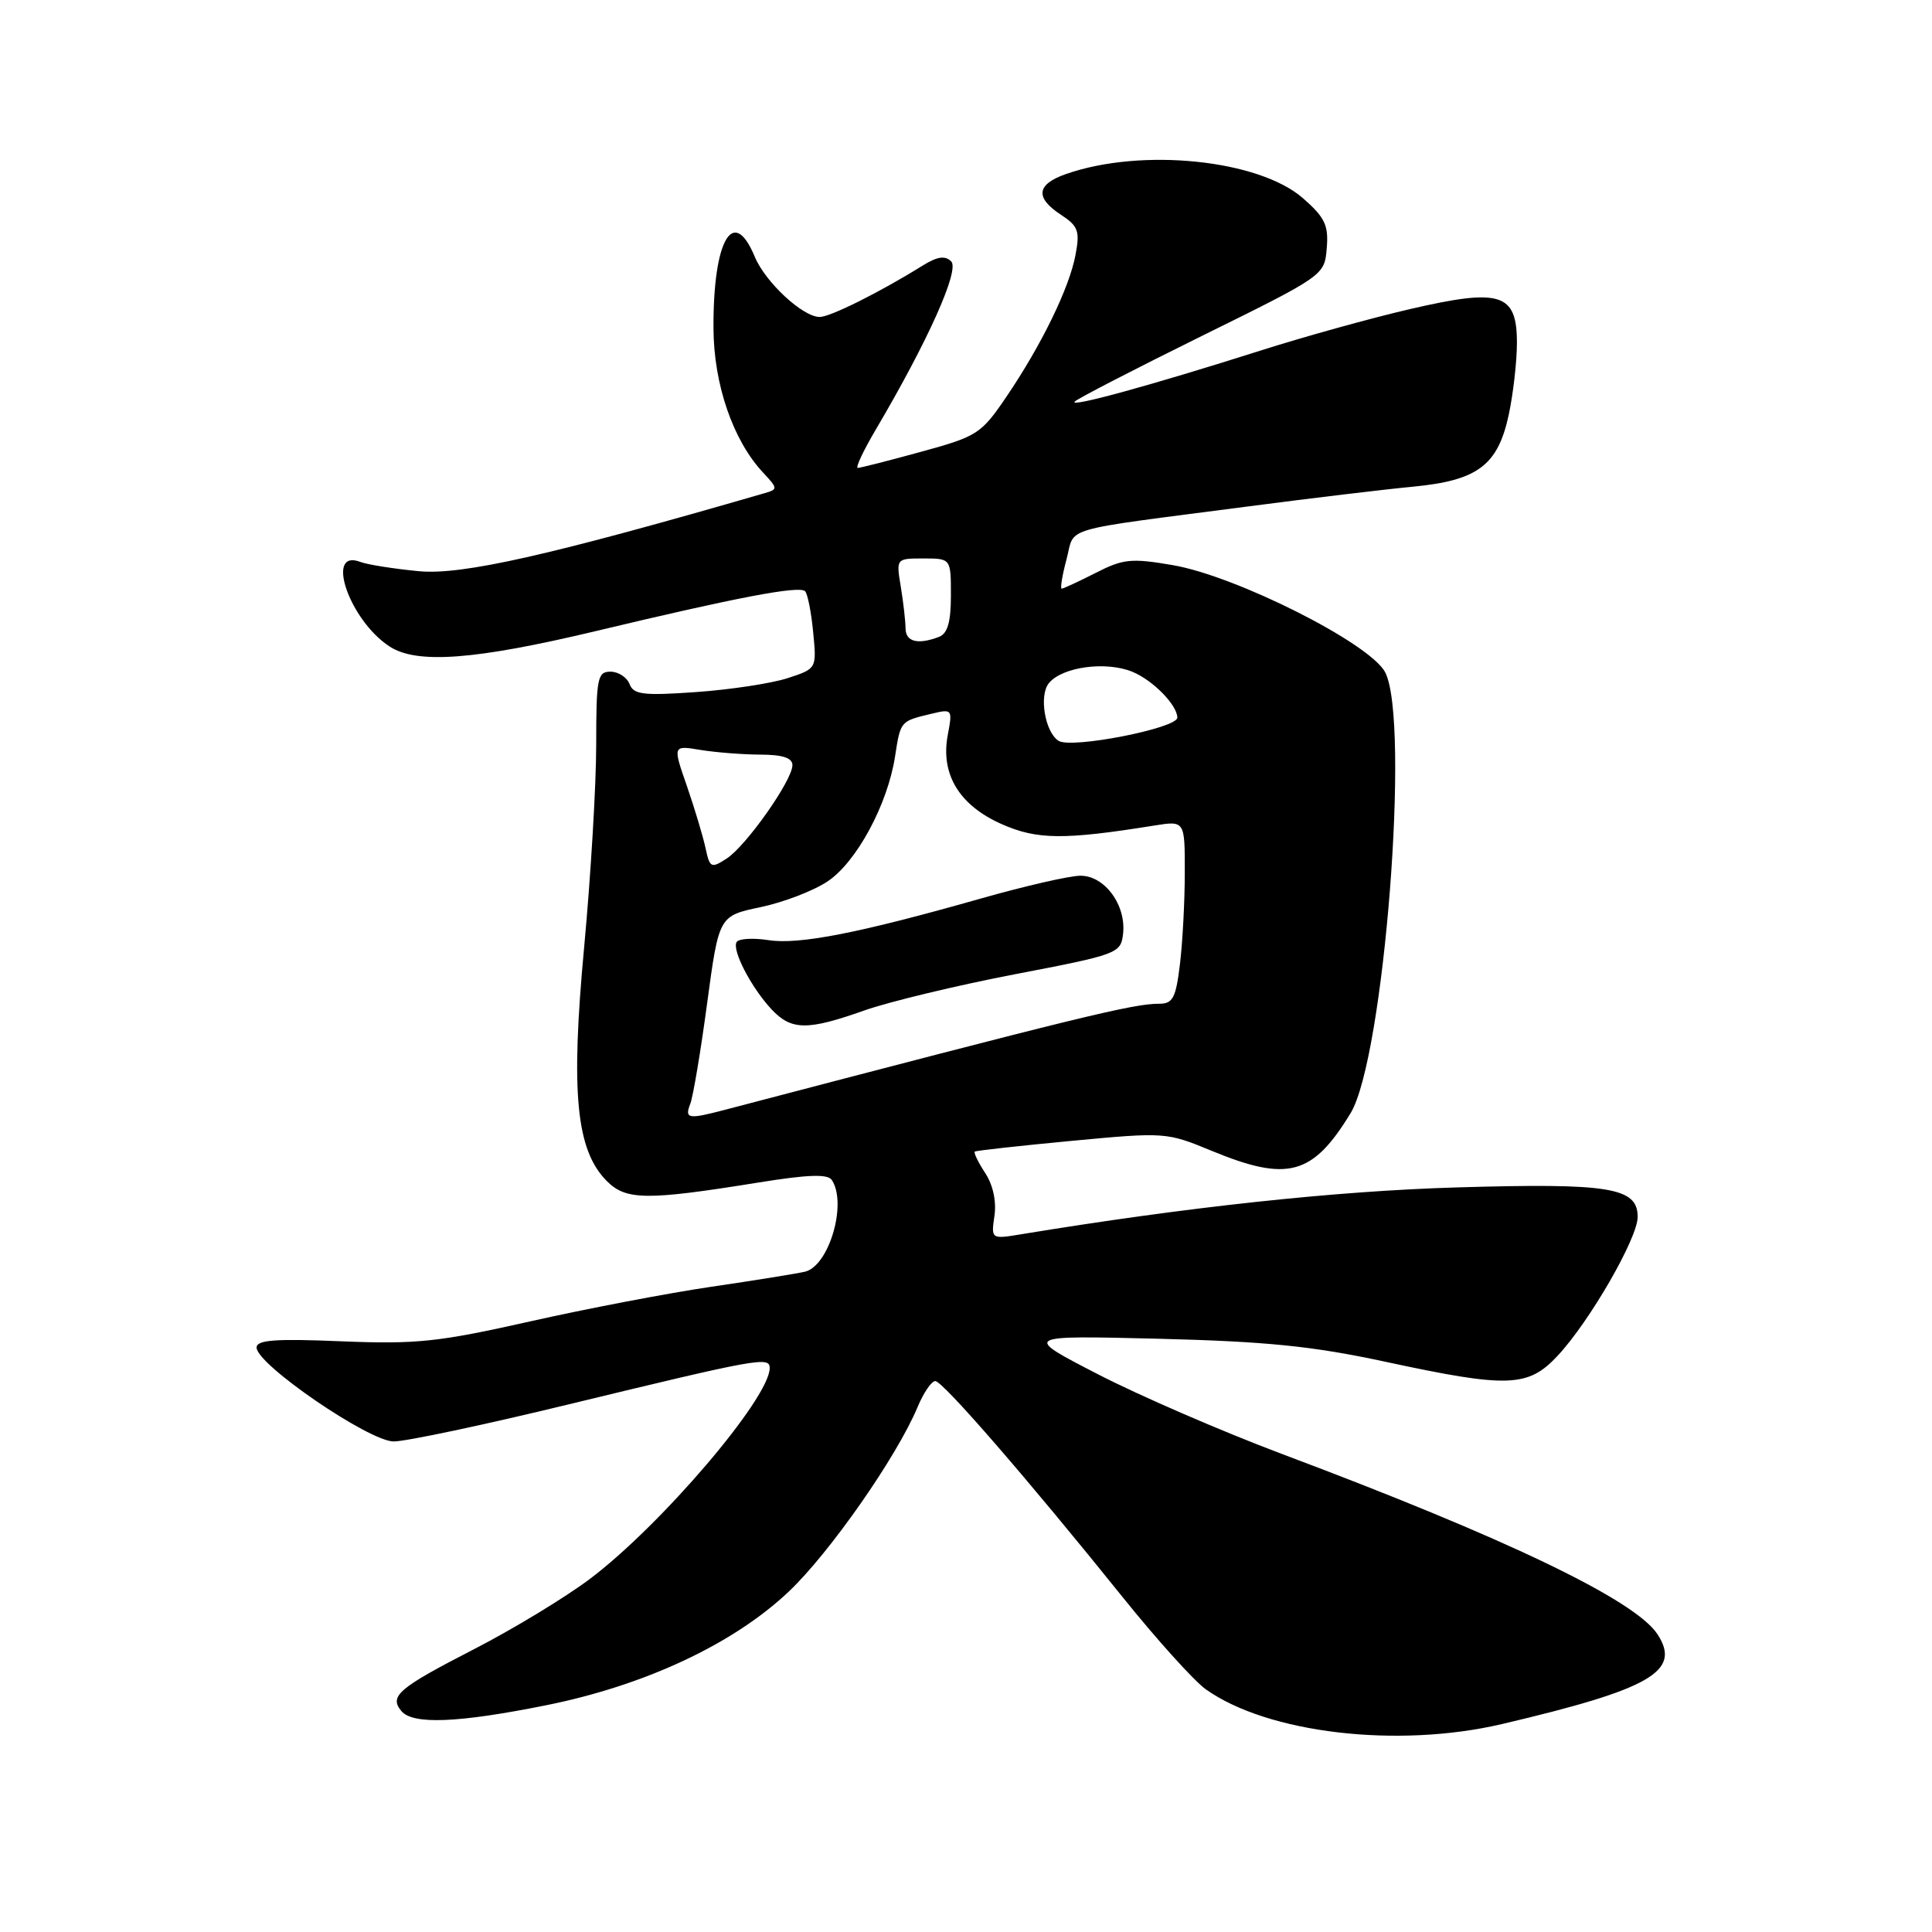 <?xml version="1.0" encoding="UTF-8" standalone="no"?>
<!DOCTYPE svg PUBLIC "-//W3C//DTD SVG 1.1//EN" "http://www.w3.org/Graphics/SVG/1.1/DTD/svg11.dtd" >
<svg xmlns="http://www.w3.org/2000/svg" xmlns:xlink="http://www.w3.org/1999/xlink" version="1.1" viewBox="0 0 256 256">
 <g >
 <path fill="currentColor"
d=" M 199.00 228.45 C 218.75 223.81 222.84 221.45 219.62 216.54 C 216.65 212.00 199.51 203.78 169.79 192.63 C 161.90 189.66 150.95 184.92 145.47 182.09 C 135.50 176.95 135.50 176.95 153.50 177.39 C 167.85 177.75 173.93 178.37 183.48 180.42 C 199.81 183.94 202.47 183.85 206.38 179.66 C 210.62 175.13 217.00 164.07 217.00 161.25 C 217.00 157.34 213.31 156.74 193.00 157.34 C 177.00 157.81 157.26 159.94 135.41 163.53 C 131.32 164.21 131.32 164.21 131.77 161.10 C 132.05 159.19 131.58 157.00 130.53 155.41 C 129.60 153.99 128.99 152.72 129.17 152.59 C 129.35 152.46 135.12 151.82 142.00 151.17 C 154.33 150.01 154.58 150.02 160.50 152.47 C 170.61 156.65 173.93 155.76 178.96 147.50 C 183.39 140.23 186.89 95.56 183.54 89.08 C 181.57 85.27 163.82 76.32 155.38 74.88 C 149.90 73.94 148.82 74.05 145.17 75.92 C 142.92 77.06 140.90 78.00 140.68 78.00 C 140.46 78.00 140.75 76.25 141.32 74.11 C 142.50 69.68 139.96 70.42 165.50 67.09 C 173.75 66.01 183.52 64.84 187.21 64.49 C 195.81 63.67 198.48 61.66 199.92 54.94 C 200.51 52.17 201.00 47.89 201.00 45.43 C 201.00 38.85 198.85 38.17 186.86 40.95 C 181.71 42.14 172.78 44.62 167.00 46.46 C 152.49 51.07 141.62 54.05 142.41 53.21 C 142.77 52.82 150.37 48.90 159.28 44.50 C 175.48 36.51 175.50 36.49 175.80 32.90 C 176.06 29.86 175.57 28.83 172.67 26.28 C 166.82 21.15 151.28 19.55 141.25 23.06 C 137.33 24.43 137.11 26.19 140.60 28.47 C 142.87 29.96 143.11 30.62 142.51 33.78 C 141.69 38.16 138.00 45.73 133.33 52.61 C 130.02 57.48 129.49 57.83 122.06 59.86 C 117.77 61.04 113.99 62.00 113.66 62.00 C 113.32 62.00 114.42 59.67 116.10 56.83 C 122.94 45.22 127.18 35.78 126.04 34.64 C 125.23 33.83 124.20 33.98 122.21 35.22 C 116.55 38.74 110.01 42.00 108.61 42.00 C 106.37 42.00 101.41 37.39 100.01 34.02 C 97.16 27.15 94.48 31.81 94.54 43.50 C 94.57 50.95 97.14 58.39 101.13 62.64 C 103.07 64.71 103.08 64.84 101.34 65.34 C 72.92 73.58 61.25 76.22 55.53 75.69 C 52.20 75.37 48.70 74.82 47.75 74.46 C 43.01 72.64 46.29 82.18 51.60 85.65 C 55.22 88.03 62.91 87.45 79.00 83.61 C 97.65 79.15 105.91 77.57 106.68 78.34 C 107.01 78.68 107.50 81.13 107.75 83.78 C 108.22 88.60 108.22 88.60 104.36 89.86 C 102.24 90.55 96.80 91.38 92.27 91.70 C 85.23 92.20 83.95 92.04 83.42 90.64 C 83.07 89.74 81.93 89.00 80.89 89.00 C 79.17 89.00 79.00 89.85 79.00 98.67 C 79.00 103.99 78.28 116.08 77.40 125.53 C 75.60 144.85 76.34 152.43 80.42 156.51 C 82.96 159.05 85.69 159.08 100.50 156.69 C 107.14 155.62 109.69 155.54 110.23 156.37 C 112.28 159.51 109.84 167.77 106.65 168.51 C 105.47 168.78 99.87 169.68 94.21 170.51 C 88.56 171.34 77.76 173.40 70.21 175.10 C 58.07 177.83 55.21 178.13 45.25 177.73 C 36.45 177.36 34.00 177.55 34.00 178.56 C 34.00 180.80 48.91 191.00 52.17 191.00 C 53.78 191.00 64.18 188.80 75.29 186.10 C 100.55 179.98 102.00 179.72 101.99 181.28 C 101.98 185.26 87.56 202.15 78.13 209.24 C 74.88 211.68 68.01 215.85 62.86 218.50 C 52.78 223.68 51.54 224.74 53.18 226.72 C 54.70 228.54 60.64 228.31 72.34 225.96 C 85.42 223.34 97.18 217.84 104.51 210.90 C 109.94 205.76 118.84 193.01 121.59 186.43 C 122.38 184.54 123.43 183.00 123.93 183.00 C 124.92 183.00 136.17 195.97 148.79 211.67 C 153.29 217.27 158.23 222.74 159.77 223.84 C 167.97 229.67 185.16 231.69 199.00 228.45 Z  M 91.47 146.25 C 91.84 145.29 92.85 139.29 93.70 132.93 C 95.26 121.36 95.26 121.36 100.79 120.20 C 103.83 119.56 107.84 118.02 109.69 116.77 C 113.52 114.19 117.62 106.58 118.60 100.23 C 119.33 95.52 119.29 95.57 123.37 94.59 C 126.20 93.91 126.23 93.95 125.58 97.42 C 124.61 102.60 127.11 106.72 132.75 109.21 C 137.41 111.27 140.99 111.31 152.94 109.39 C 157.00 108.74 157.00 108.74 156.99 115.62 C 156.99 119.40 156.70 124.86 156.35 127.75 C 155.81 132.23 155.41 133.00 153.61 133.00 C 150.16 132.99 143.18 134.70 96.00 147.07 C 91.17 148.34 90.69 148.25 91.47 146.25 Z  M 114.53 133.89 C 117.82 132.73 126.80 130.57 134.50 129.09 C 148.10 126.48 148.51 126.33 148.81 123.76 C 149.26 119.94 146.36 115.99 143.13 116.04 C 141.69 116.05 135.78 117.41 130.00 119.05 C 113.85 123.64 105.85 125.21 101.81 124.57 C 99.78 124.26 97.89 124.37 97.61 124.82 C 96.95 125.88 99.54 130.86 102.24 133.75 C 104.86 136.54 106.97 136.57 114.53 133.89 Z  M 93.48 112.34 C 93.14 110.78 92.03 107.08 91.01 104.13 C 89.14 98.76 89.14 98.76 92.82 99.37 C 94.84 99.70 98.41 99.98 100.75 99.99 C 103.70 100.00 105.00 100.42 105.00 101.39 C 105.00 103.39 98.88 112.08 96.29 113.76 C 94.22 115.10 94.05 115.01 93.48 112.34 Z  M 140.28 98.17 C 138.47 97.05 137.64 92.14 138.99 90.51 C 140.78 88.35 146.56 87.58 150.06 89.02 C 152.79 90.15 156.00 93.44 156.00 95.09 C 156.00 96.49 142.00 99.24 140.28 98.17 Z  M 119.99 83.25 C 119.98 82.29 119.70 79.81 119.36 77.75 C 118.74 74.00 118.74 74.00 122.37 74.00 C 126.00 74.00 126.00 74.00 126.00 78.89 C 126.00 82.43 125.56 83.95 124.42 84.39 C 121.62 85.46 120.00 85.05 119.99 83.25 Z "/>
</g>
</svg>